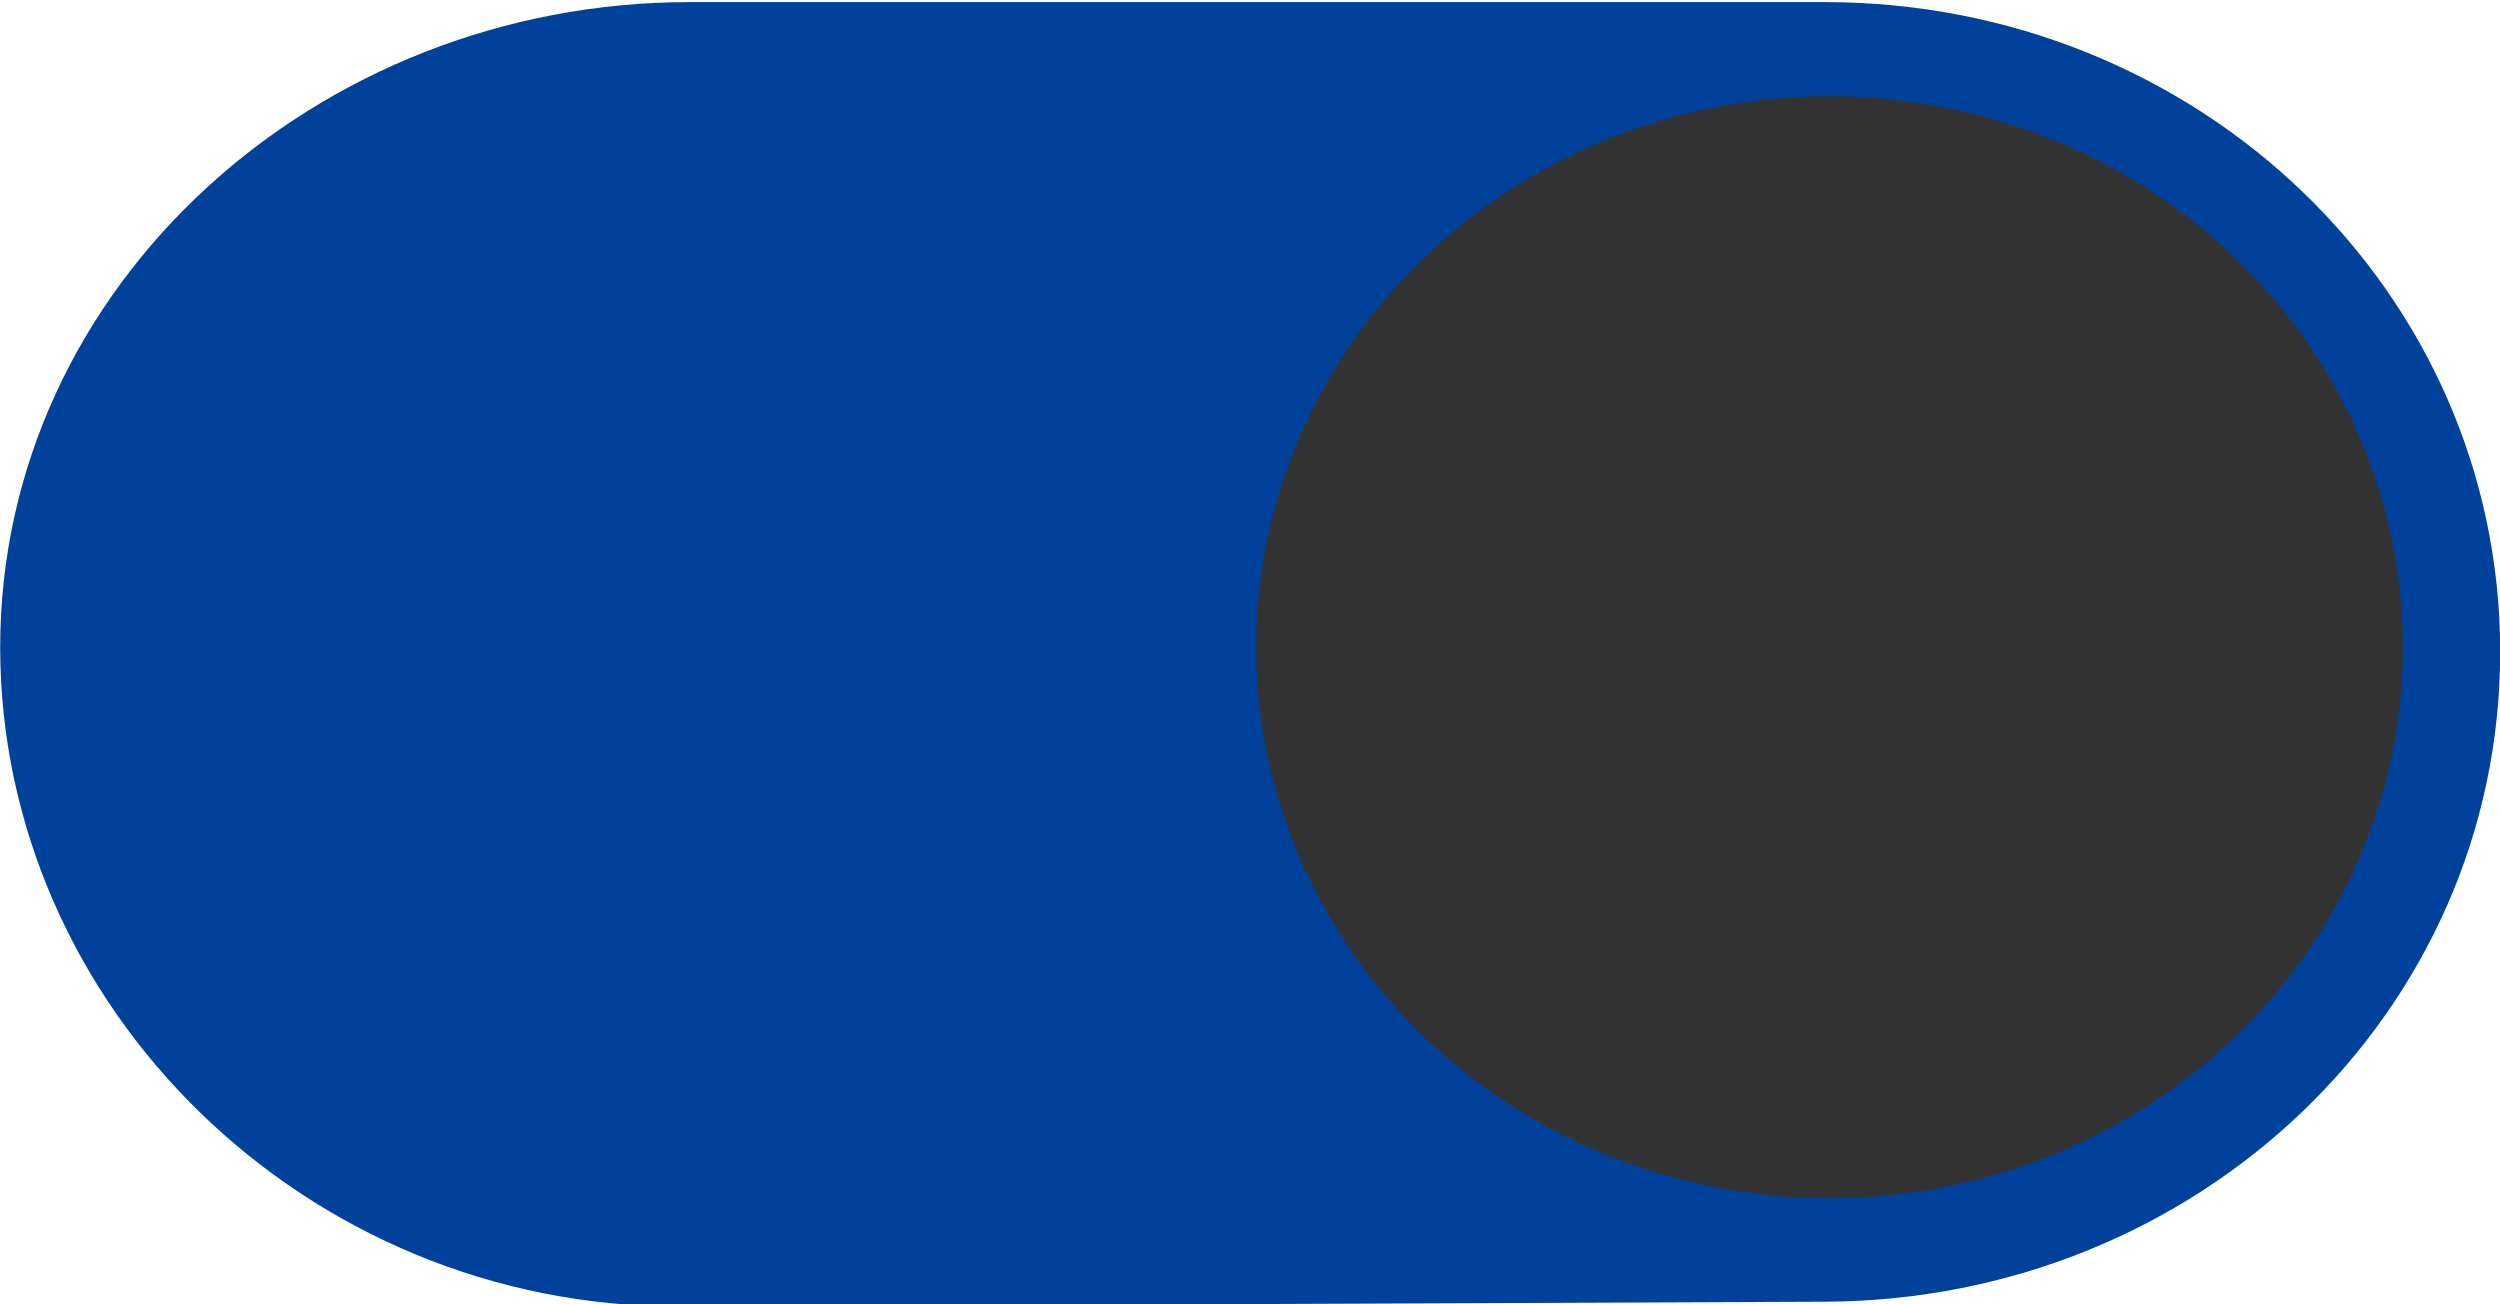 <?xml version="1.0" encoding="UTF-8" standalone="no"?>
<!-- Created with Inkscape (http://www.inkscape.org/) -->

<svg
   xmlns:dc="http://purl.org/dc/elements/1.1/"
   xmlns:cc="http://creativecommons.org/ns#"
   xmlns:rdf="http://www.w3.org/1999/02/22-rdf-syntax-ns#"
   xmlns:svg="http://www.w3.org/2000/svg"
   xmlns="http://www.w3.org/2000/svg"
   xmlns:xlink="http://www.w3.org/1999/xlink"
   xmlns:sodipodi="http://sodipodi.sourceforge.net/DTD/sodipodi-0.dtd"
   xmlns:inkscape="http://www.inkscape.org/namespaces/inkscape"
   width="46"
   height="24"
   viewBox="0 0 46 24"
   id="svg2"
   version="1.1"
   inkscape:version="0.92.4 5da689c313, 2019-01-14"
   sodipodi:docname="toggle-on.svg">
  <defs
     id="defs4">
    <linearGradient
       id="linearGradient834"
       inkscape:collect="always">
      <stop
         id="stop830"
         offset="0"
         style="stop-color:#00429b;stop-opacity:1" />
      <stop
         id="stop832"
         offset="1"
         style="stop-color:#00429b;stop-opacity:1" />
    </linearGradient>
    <linearGradient
       inkscape:collect="always"
       xlink:href="#linearGradient834"
       id="linearGradient4521"
       x1="15"
       y1="1050.362"
       x2="15"
       y2="1034.362"
       gradientUnits="userSpaceOnUse"
       gradientTransform="matrix(-1.507,0,0,1.448,36.993,-471.216)" />
    <linearGradient
       inkscape:collect="always"
       xlink:href="#linearGradient834"
       id="linearGradient4529"
       x1="19"
       y1="1050.362"
       x2="19"
       y2="1034.362"
       gradientUnits="userSpaceOnUse"
       gradientTransform="matrix(-1.507,0,0,1.448,36.993,-471.216)" />
    <filter
       inkscape:collect="always"
       style="color-interpolation-filters:sRGB"
       id="filter4549"
       x="-0.036"
       width="1.072"
       y="-0.036"
       height="1.072">
      <feGaussianBlur
         inkscape:collect="always"
         stdDeviation="0.219"
         id="feGaussianBlur4551" />
    </filter>
  </defs>
  <sodipodi:namedview
     id="base"
     pagecolor="#ffffff"
     bordercolor="#666666"
     borderopacity="1.0"
     inkscape:pageopacity="0.0"
     inkscape:pageshadow="2"
     inkscape:zoom="29.581718"
     inkscape:cx="16.934489"
     inkscape:cy="13.508824"
     inkscape:document-units="px"
     inkscape:current-layer="layer1"
     showgrid="true"
     units="px"
     width="40px"
     inkscape:window-width="1920"
     inkscape:window-height="1014"
     inkscape:window-x="0"
     inkscape:window-y="0"
     inkscape:window-maximized="1"
     inkscape:snap-bbox="true"
     inkscape:bbox-nodes="true"
     inkscape:snap-global="false"
     inkscape:snap-nodes="true"
     fit-margin-top="0.1"
     fit-margin-left="0.1"
     fit-margin-right="0.1"
     fit-margin-bottom="0.1">
    <inkscape:grid
       type="xygrid"
       id="grid4136"
       originx="-1.908"
       originy="-1.834" />
  </sodipodi:namedview>
  <g
     inkscape:label="Layer 1"
     inkscape:groupmode="layer"
     id="layer1"
     transform="translate(-1.908,-1026.528)">
    <path
       style="fill:url(#linearGradient4521);fill-opacity:1.0;stroke:url(#linearGradient4529);stroke-width:0.739;stroke-miterlimit:4;stroke-dasharray:none;stroke-opacity:1"
       d="M 35.486,1026.936 H 14.597 c -6.68,0 -12.316,5.082 -12.316,11.501 0,6.419 5.464,11.787 12.143,11.76 l 21.061,-0.087 c 6.68,-0.027 12.057,-5.168 12.057,-11.587 0,-6.419 -5.378,-11.587 -12.057,-11.587 z"
       id="rect4140"
       inkscape:connector-curvature="0"
       sodipodi:nodetypes="sssssss" />
    <ellipse
       style="fill:#00429b;fill-opacity:1;stroke:none;stroke-width:1.216;filter:url(#filter4549)"
       id="path4142"
       cx="30.144"
       cy="1042.701"
       rx="7.318"
       ry="7.274"
       transform="matrix(1.518,0,0,1.459,-10.519,-482.452)" />
    <ellipse
       cy="1038.437"
       cx="35.572"
       id="circle4531"
       style="fill:#333333;fill-opacity:1;stroke:none;stroke-width:1.724"
       rx="10.55"
       ry="10.139" />
  </g>
</svg>
